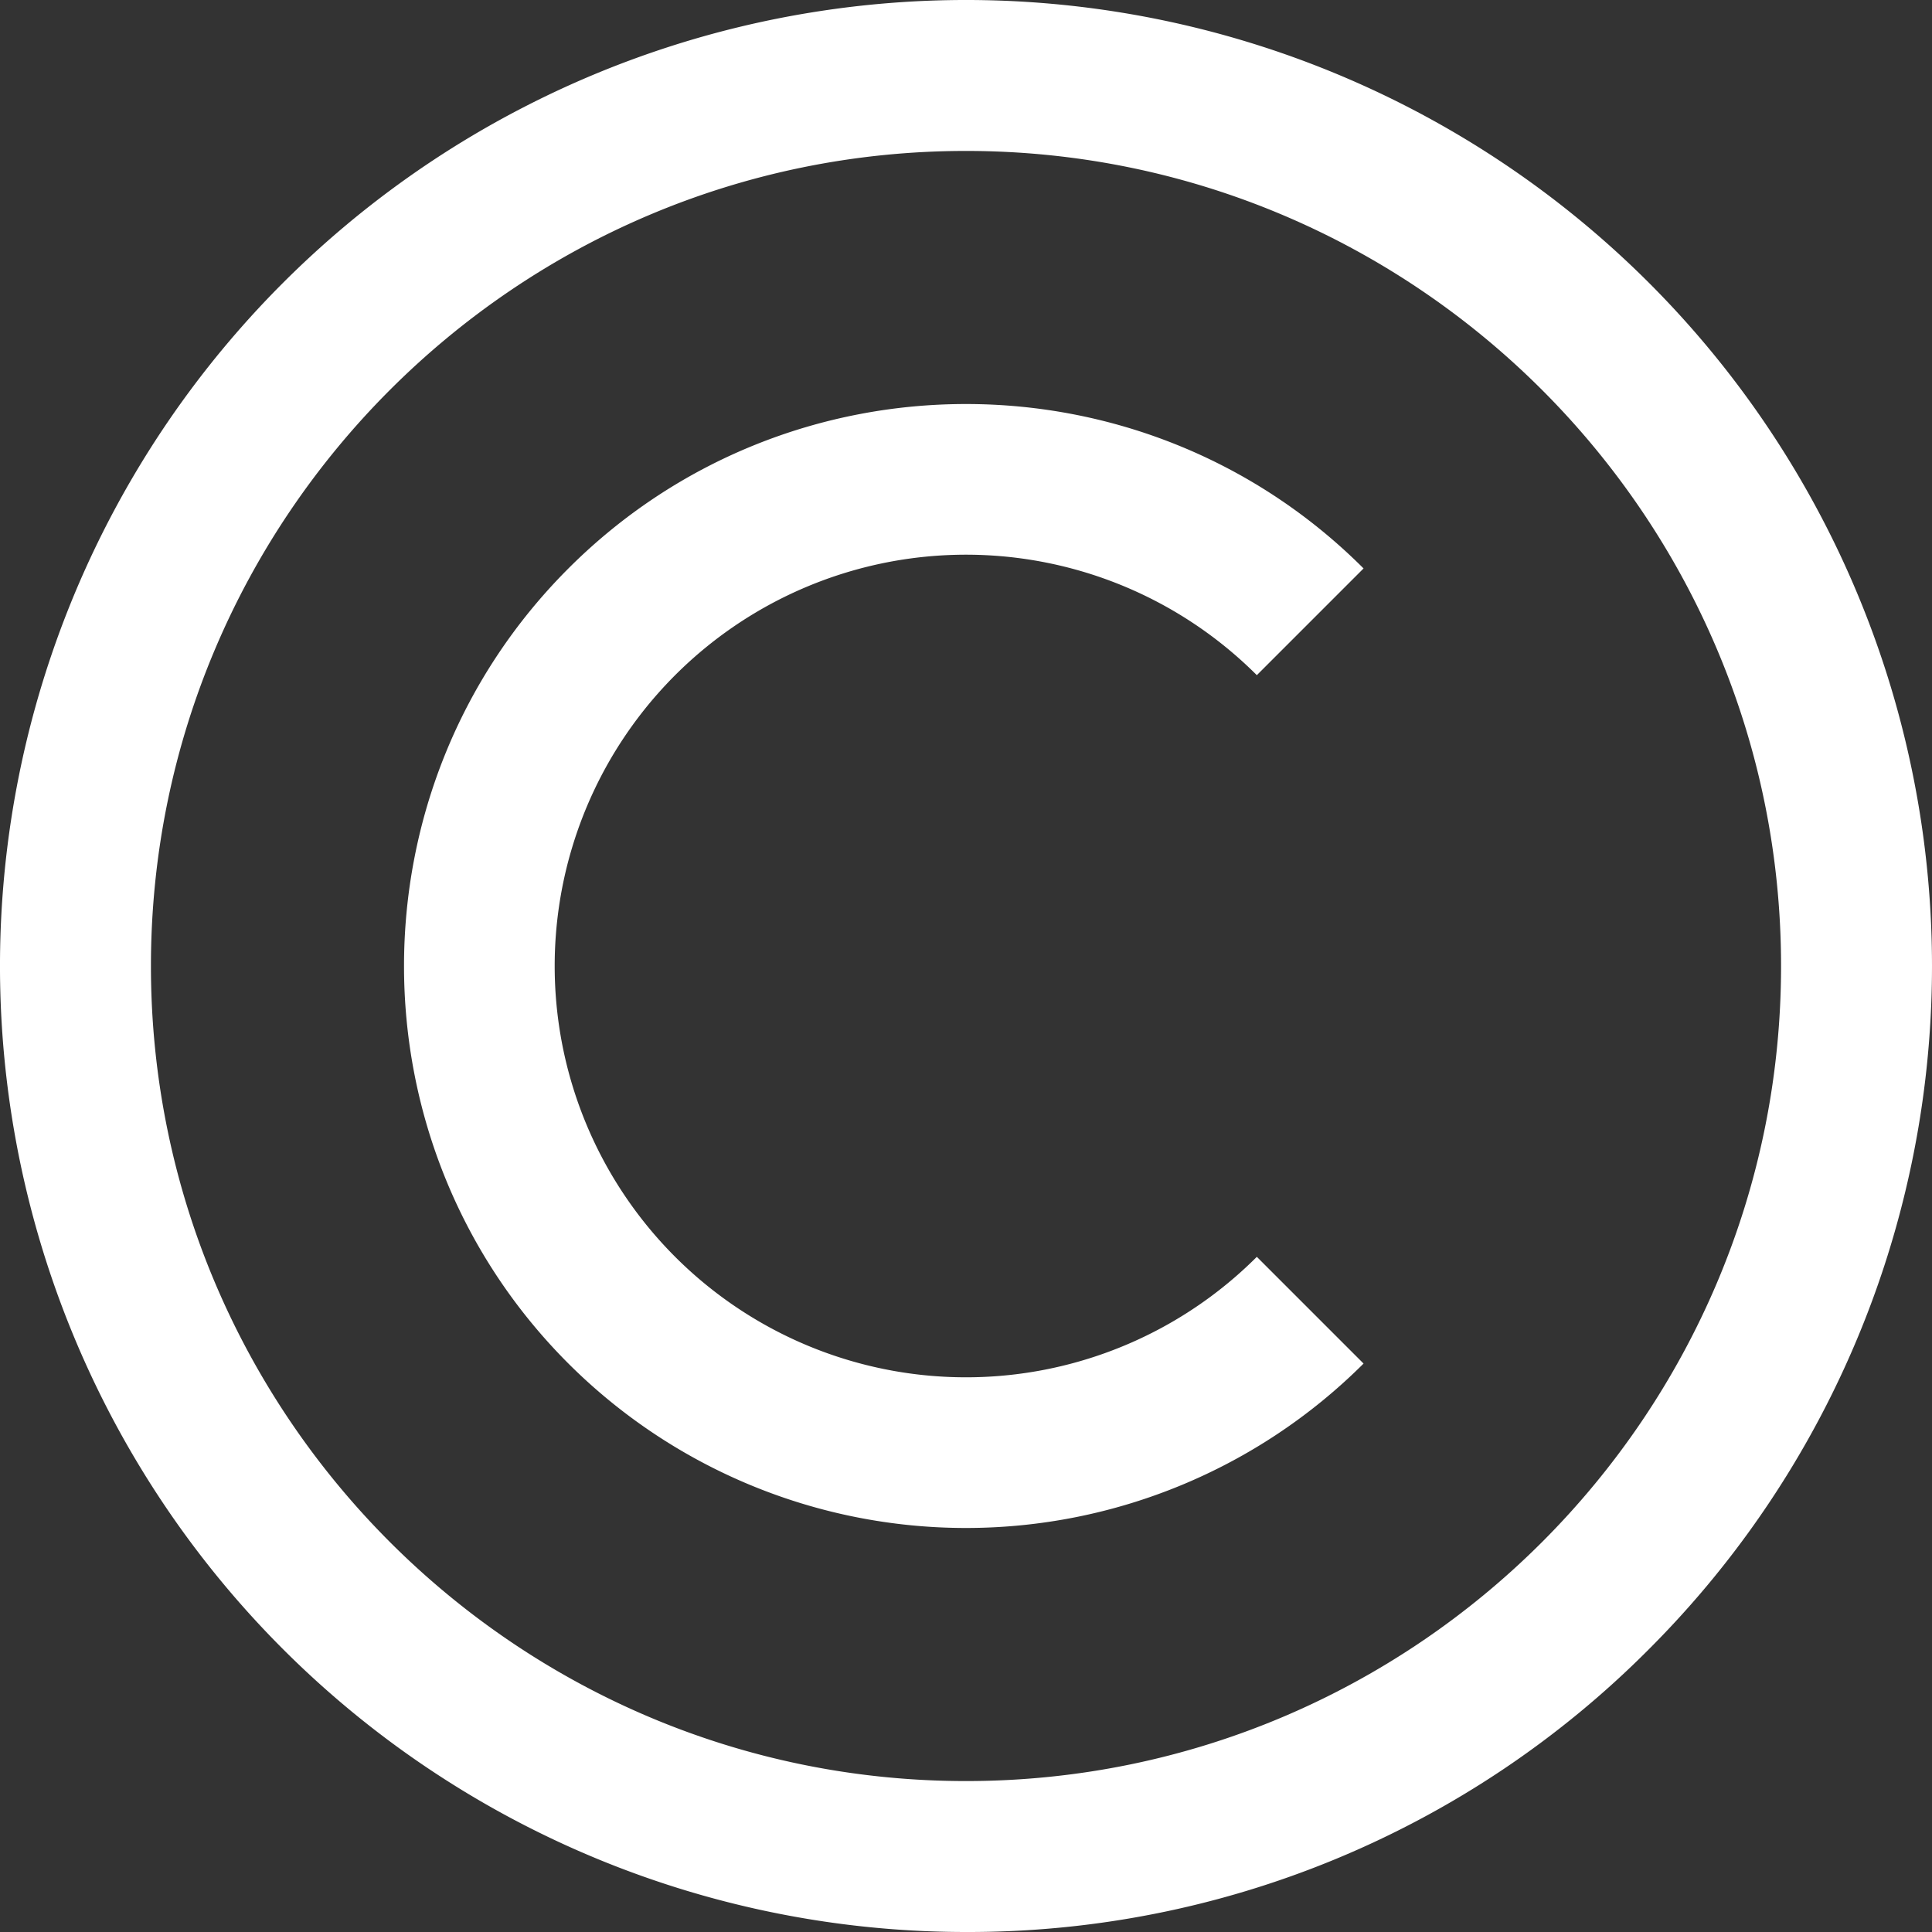 <svg xmlns="http://www.w3.org/2000/svg" width="512.001" height="512.001" viewBox="0 0 512.001 512.001">
  <rect x="0" y="0" width="512.001" height="512.001" fill="#333333" stroke="none"/>
  <path id="copyright" d="M256,512A256,256,0,0,1,74.98,74.979,256,256,0,0,1,437.02,437.02,254.328,254.328,0,0,1,256,512Zm0-472C136.9,40,40,136.9,40,256s96.9,216,216,216,216-96.9,216-216S375.1,40,256,40ZM361.359,361.359l-28.285-28.285a109,109,0,1,1,0-154.148l28.285-28.285c-58.1-58.094-152.625-58.094-210.719,0s-58.094,152.625,0,210.719a149.171,149.171,0,0,0,210.718,0Zm0,0" transform="translate(0 0.001)" fill="#fff"/>
</svg>
